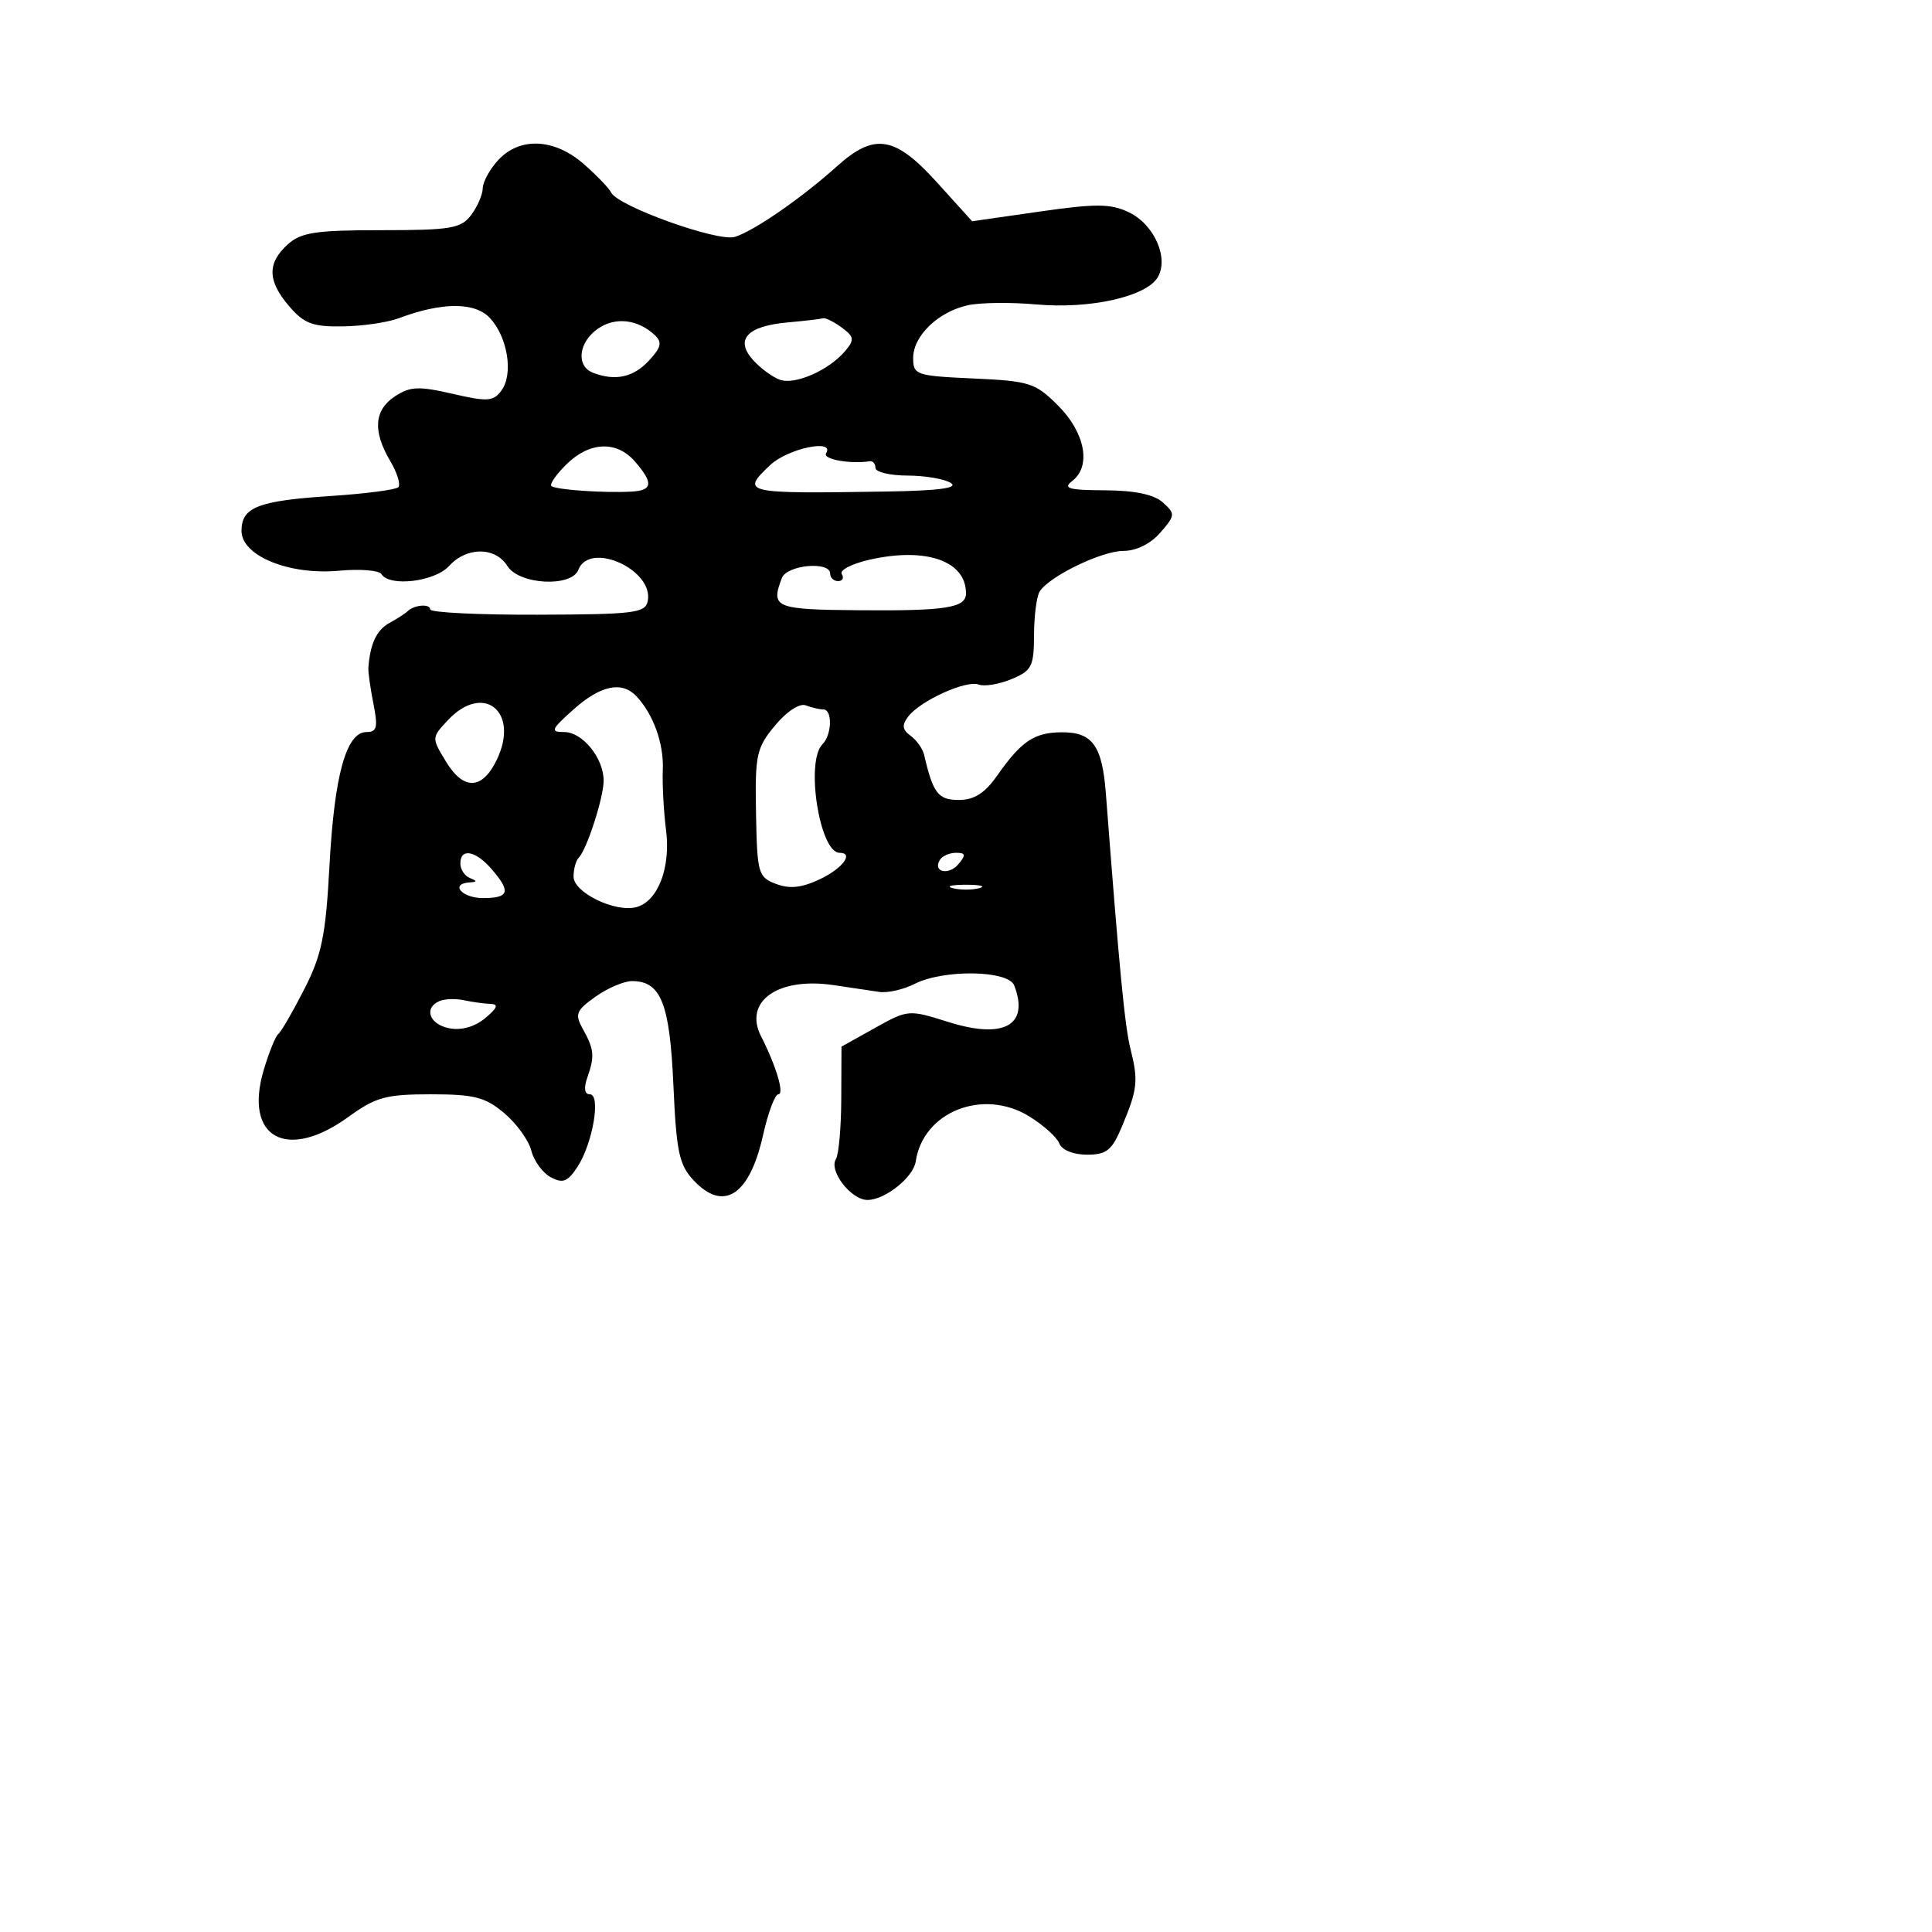 <svg xmlns="http://www.w3.org/2000/svg" width="256" height="256" viewBox="0 0 256 256" version="1.1">
	<path d="M 66.039 21.189 C 64.918 22.392, 63.986 24.080, 63.968 24.939 C 63.951 25.797, 63.256 27.400, 62.424 28.500 C 61.084 30.274, 59.742 30.500, 50.564 30.500 C 41.791 30.500, 39.894 30.790, 38.108 32.405 C 35.376 34.874, 35.442 37.240, 38.337 40.605 C 40.291 42.878, 41.449 43.310, 45.414 43.250 C 48.022 43.211, 51.358 42.726, 52.828 42.172 C 58.556 40.016, 62.926 40.004, 64.915 42.139 C 67.270 44.667, 68.051 49.548, 66.450 51.737 C 65.380 53.201, 64.613 53.254, 59.968 52.182 C 55.487 51.148, 54.350 51.196, 52.350 52.506 C 49.572 54.326, 49.360 57.108, 51.697 61.065 C 52.631 62.645, 53.116 64.217, 52.775 64.558 C 52.434 64.899, 48.407 65.423, 43.827 65.722 C 34.182 66.352, 32 67.205, 32 70.343 C 32 73.654, 38.326 76.238, 44.931 75.624 C 47.707 75.366, 50.235 75.570, 50.548 76.078 C 51.612 77.799, 57.622 77.075, 59.500 75 C 61.822 72.434, 65.630 72.434, 67.232 75 C 68.782 77.482, 75.736 77.852, 76.638 75.500 C 78.115 71.652, 86.633 75.477, 85.833 79.629 C 85.525 81.230, 84.080 81.411, 71.245 81.453 C 63.410 81.479, 57 81.162, 57 80.750 C 57 79.963, 54.859 80.141, 54 81 C 53.725 81.275, 52.639 81.974, 51.587 82.554 C 49.893 83.488, 49.039 85.317, 48.811 88.500 C 48.772 89.050, 49.073 91.188, 49.481 93.250 C 50.099 96.377, 49.946 97, 48.560 97 C 45.888 97, 44.309 102.678, 43.664 114.596 C 43.155 124.021, 42.649 126.504, 40.306 131.096 C 38.789 134.068, 37.250 136.725, 36.885 137 C 36.520 137.275, 35.650 139.414, 34.951 141.753 C 32.266 150.747, 37.974 153.929, 46.159 148 C 49.790 145.370, 51.134 145, 57.073 145 C 62.837 145, 64.289 145.372, 66.814 147.497 C 68.446 148.870, 70.061 151.107, 70.403 152.468 C 70.744 153.829, 71.903 155.413, 72.978 155.988 C 74.580 156.846, 75.216 156.600, 76.512 154.623 C 78.546 151.518, 79.659 145, 78.156 145 C 77.442 145, 77.329 144.201, 77.835 142.750 C 78.818 139.937, 78.732 139.045, 77.215 136.317 C 76.141 134.384, 76.334 133.899, 78.905 132.067 C 80.502 130.930, 82.682 130, 83.749 130 C 87.577 130, 88.745 132.935, 89.228 143.768 C 89.624 152.659, 89.985 154.356, 91.923 156.418 C 95.887 160.637, 99.321 158.395, 101.105 150.423 C 101.772 147.440, 102.686 145, 103.134 145 C 103.967 145, 102.849 141.247, 100.846 137.317 C 98.491 132.696, 103.067 129.447, 110.412 130.527 C 112.661 130.857, 115.400 131.265, 116.500 131.432 C 117.600 131.599, 119.715 131.121, 121.200 130.368 C 125.055 128.415, 133.615 128.554, 134.393 130.582 C 136.418 135.859, 133.022 137.740, 125.657 135.418 C 120.400 133.761, 120.312 133.768, 115.926 136.216 L 111.500 138.685 111.472 145.593 C 111.457 149.392, 111.139 152.989, 110.764 153.587 C 109.791 155.141, 112.772 159, 114.946 159 C 117.267 159, 121.031 155.996, 121.339 153.899 C 122.306 147.306, 130.270 144.150, 136.393 147.934 C 138.268 149.092, 140.057 150.706, 140.369 151.520 C 140.701 152.384, 142.221 153, 144.020 153 C 146.636 153, 147.340 152.433, 148.673 149.250 C 150.730 144.340, 150.854 143.212, 149.803 139.019 C 149.037 135.962, 148.336 128.700, 146.537 105.180 C 146.046 98.767, 144.757 96.990, 140.628 97.032 C 137.026 97.068, 135.332 98.211, 132.145 102.750 C 130.491 105.107, 129.090 106, 127.049 106 C 124.309 106, 123.635 105.124, 122.453 100.027 C 122.265 99.217, 121.459 98.077, 120.661 97.494 C 119.544 96.677, 119.474 96.088, 120.355 94.934 C 121.953 92.842, 128.046 90.080, 129.680 90.707 C 130.426 90.994, 132.378 90.672, 134.018 89.993 C 136.716 88.875, 137.001 88.317, 137.015 84.129 C 137.024 81.583, 137.361 78.990, 137.765 78.366 C 139.074 76.345, 145.985 73, 148.850 73 C 150.553 73, 152.457 72.059, 153.741 70.583 C 155.735 68.289, 155.753 68.087, 154.092 66.583 C 152.921 65.524, 150.383 64.989, 146.421 64.968 C 141.559 64.942, 140.784 64.718, 142.090 63.718 C 144.628 61.774, 143.787 57.326, 140.204 53.742 C 137.194 50.732, 136.435 50.489, 128.988 50.151 C 121.368 49.805, 121 49.680, 121 47.433 C 121 44.506, 124.316 41.309, 128.249 40.445 C 129.887 40.086, 133.988 40.039, 137.363 40.342 C 144.373 40.970, 151.791 39.330, 153.366 36.803 C 154.944 34.270, 152.973 29.754, 149.581 28.128 C 147.178 26.976, 145.250 26.961, 137.761 28.034 L 128.812 29.317 124.143 24.158 C 118.569 17.999, 115.862 17.568, 110.886 22.047 C 106.245 26.224, 99.933 30.590, 97.381 31.389 C 95.137 32.091, 81.831 27.315, 80.973 25.500 C 80.713 24.950, 79.091 23.262, 77.368 21.750 C 73.484 18.340, 68.904 18.113, 66.039 21.189 M 79.219 43.559 C 76.640 45.366, 76.295 48.516, 78.582 49.393 C 81.527 50.523, 83.914 50.008, 85.973 47.798 C 87.614 46.038, 87.772 45.358, 86.762 44.405 C 84.524 42.294, 81.509 41.955, 79.219 43.559 M 104.328 42.728 C 99.005 43.212, 97.367 44.981, 99.752 47.669 C 100.714 48.752, 102.316 49.942, 103.313 50.312 C 105.325 51.060, 109.890 49.042, 112.035 46.458 C 113.240 45.006, 113.172 44.599, 111.521 43.392 C 110.474 42.626, 109.366 42.079, 109.059 42.175 C 108.751 42.271, 106.623 42.520, 104.328 42.728 M 75.053 61.530 C 73.707 62.855, 72.812 64.145, 73.064 64.397 C 73.563 64.896, 80.156 65.352, 83.750 65.135 C 86.489 64.971, 86.584 63.980, 84.133 61.153 C 81.709 58.359, 78.123 58.508, 75.053 61.530 M 102.053 61.625 C 98.117 65.349, 98.482 65.431, 117.500 65.129 C 124.371 65.019, 127.031 64.666, 126 64 C 125.175 63.467, 122.588 63.024, 120.250 63.015 C 117.912 63.007, 116 62.550, 116 62 C 116 61.450, 115.662 61.053, 115.250 61.118 C 112.681 61.524, 108.974 60.851, 109.459 60.066 C 110.675 58.099, 104.380 59.424, 102.053 61.625 M 115.230 74.161 C 112.881 74.692, 111.220 75.547, 111.539 76.063 C 111.857 76.578, 111.641 77, 111.059 77 C 110.477 77, 110 76.550, 110 76 C 110 74.328, 104.272 74.849, 103.607 76.582 C 102.094 80.524, 102.669 80.767, 113.750 80.861 C 125.367 80.960, 128 80.546, 128 78.624 C 128 74.321, 122.708 72.471, 115.230 74.161 M 76 94 C 73.010 96.670, 72.873 97, 74.763 97 C 77.196 97, 80.007 100.484, 79.985 103.473 C 79.968 105.736, 77.747 112.587, 76.685 113.648 C 76.308 114.025, 76 115.157, 76 116.164 C 76 118.254, 81.482 120.927, 84.290 120.205 C 87.166 119.467, 88.897 114.995, 88.253 109.968 C 87.938 107.511, 87.745 103.925, 87.825 102 C 87.970 98.521, 86.575 94.640, 84.321 92.250 C 82.401 90.213, 79.577 90.807, 76 94 M 59.336 95.438 C 57.176 97.750, 57.176 97.760, 59.113 100.945 C 61.436 104.765, 63.917 104.661, 65.832 100.664 C 68.889 94.286, 64.050 90.393, 59.336 95.438 M 102.687 96.142 C 100.228 99.111, 100.032 100.015, 100.177 107.769 C 100.325 115.748, 100.460 116.224, 102.829 117.125 C 104.645 117.815, 106.233 117.643, 108.662 116.490 C 111.661 115.067, 113.190 113, 111.244 113 C 108.609 113, 106.700 100.900, 108.976 98.624 C 110.249 97.351, 110.325 94, 109.082 94 C 108.577 94, 107.532 93.757, 106.759 93.461 C 105.947 93.150, 104.229 94.281, 102.687 96.142 M 61 114.417 C 61 115.196, 61.563 116.060, 62.250 116.338 C 63.250 116.741, 63.250 116.858, 62.250 116.921 C 59.567 117.091, 61.174 119, 64 119 C 67.477 119, 67.728 118.146, 65.133 115.153 C 62.997 112.691, 61 112.335, 61 114.417 M 124.543 113.931 C 123.541 115.552, 125.718 116.045, 127.009 114.489 C 128.014 113.278, 127.953 113, 126.681 113 C 125.822 113, 124.859 113.419, 124.543 113.931 M 126.250 117.689 C 127.213 117.941, 128.787 117.941, 129.750 117.689 C 130.713 117.438, 129.925 117.232, 128 117.232 C 126.075 117.232, 125.287 117.438, 126.250 117.689 M 58.250 132.639 C 56.096 133.548, 56.886 135.745, 59.549 136.254 C 61.147 136.560, 62.919 136.056, 64.299 134.904 C 65.907 133.562, 66.096 133.054, 65 133.020 C 64.175 132.994, 62.600 132.779, 61.500 132.542 C 60.400 132.305, 58.938 132.349, 58.250 132.639" stroke="none" fill="black" fill-rule="evenodd"/>
</svg>